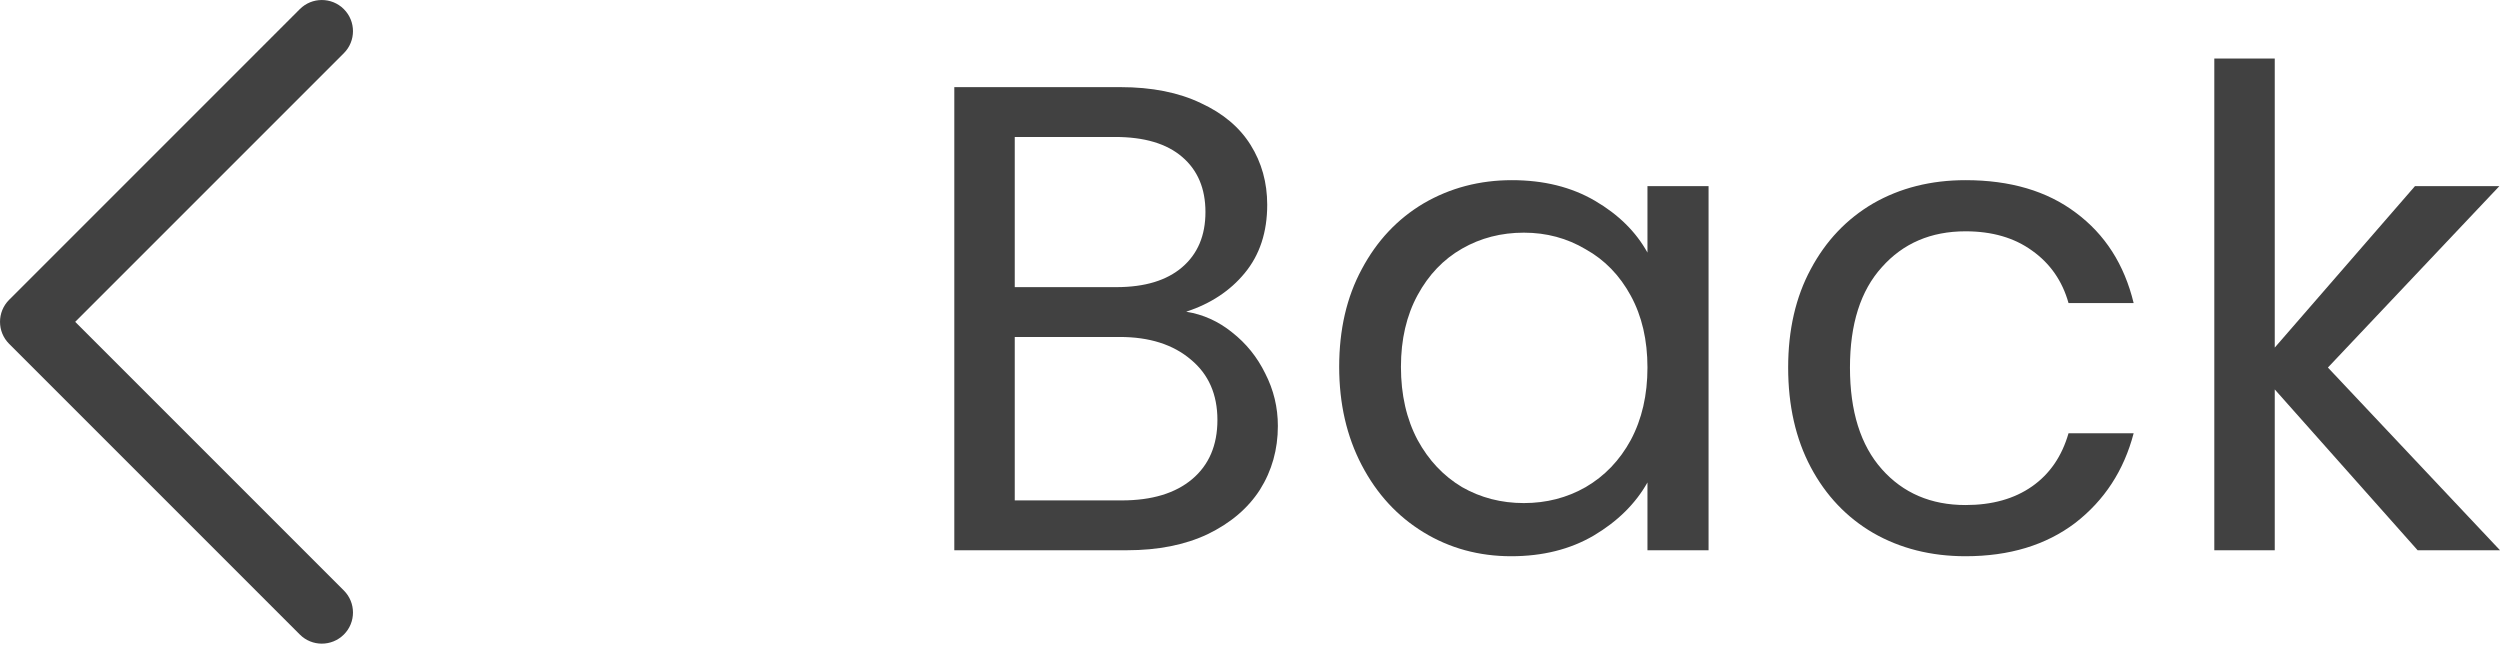 <svg width="61" height="16" viewBox="0 0 61 16" fill="none" xmlns="http://www.w3.org/2000/svg">
<path d="M7.852 15.705C7.658 15.705 7.463 15.631 7.315 15.482L0.223 8.39C-0.074 8.093 -0.074 7.612 0.223 7.315L7.315 0.223C7.612 -0.074 8.093 -0.074 8.39 0.223C8.687 0.52 8.687 1.001 8.39 1.298L1.835 7.853L8.39 14.408C8.687 14.705 8.687 15.187 8.39 15.483C8.241 15.631 8.047 15.705 7.852 15.705Z" fill="#414141"/>
<path d="M28.943 7.606C29.353 7.671 29.726 7.838 30.061 8.108C30.407 8.379 30.677 8.714 30.872 9.113C31.077 9.513 31.18 9.94 31.18 10.394C31.18 10.967 31.034 11.486 30.742 11.95C30.45 12.404 30.023 12.766 29.461 13.037C28.91 13.296 28.256 13.426 27.5 13.426H23.285V2.126H27.338C28.105 2.126 28.759 2.256 29.299 2.515C29.84 2.764 30.245 3.104 30.515 3.537C30.785 3.969 30.92 4.455 30.92 4.996C30.92 5.666 30.737 6.222 30.369 6.666C30.013 7.098 29.537 7.411 28.943 7.606ZM24.76 7.006H27.241C27.932 7.006 28.467 6.844 28.845 6.52C29.224 6.195 29.413 5.747 29.413 5.174C29.413 4.601 29.224 4.153 28.845 3.829C28.467 3.504 27.921 3.342 27.208 3.342H24.76V7.006ZM27.37 12.21C28.105 12.21 28.678 12.037 29.089 11.691C29.499 11.345 29.705 10.864 29.705 10.248C29.705 9.621 29.488 9.13 29.056 8.773C28.624 8.406 28.046 8.222 27.322 8.222H24.76V12.21H27.37Z" fill="#414141"/>
<path d="M32.676 8.951C32.676 8.043 32.859 7.249 33.227 6.568C33.594 5.877 34.097 5.342 34.735 4.963C35.383 4.585 36.102 4.396 36.891 4.396C37.669 4.396 38.344 4.564 38.917 4.899C39.49 5.234 39.917 5.655 40.198 6.163V4.542H41.689V13.426H40.198V11.772C39.906 12.291 39.468 12.723 38.885 13.069C38.312 13.404 37.642 13.572 36.874 13.572C36.086 13.572 35.372 13.377 34.735 12.988C34.097 12.599 33.594 12.053 33.227 11.351C32.859 10.648 32.676 9.848 32.676 8.951ZM40.198 8.968C40.198 8.297 40.063 7.714 39.792 7.217C39.522 6.72 39.155 6.341 38.69 6.082C38.236 5.812 37.734 5.677 37.182 5.677C36.631 5.677 36.129 5.806 35.675 6.066C35.221 6.325 34.859 6.703 34.589 7.201C34.319 7.698 34.183 8.281 34.183 8.951C34.183 9.632 34.319 10.227 34.589 10.735C34.859 11.232 35.221 11.615 35.675 11.886C36.129 12.145 36.631 12.275 37.182 12.275C37.734 12.275 38.236 12.145 38.69 11.886C39.155 11.615 39.522 11.232 39.792 10.735C40.063 10.227 40.198 9.638 40.198 8.968Z" fill="#414141"/>
<path d="M43.631 8.968C43.631 8.049 43.815 7.249 44.182 6.568C44.55 5.877 45.058 5.342 45.706 4.963C46.365 4.585 47.116 4.396 47.959 4.396C49.051 4.396 49.948 4.661 50.65 5.19C51.364 5.72 51.834 6.455 52.061 7.395H50.472C50.321 6.855 50.024 6.428 49.581 6.114C49.148 5.801 48.608 5.644 47.959 5.644C47.116 5.644 46.435 5.936 45.917 6.52C45.398 7.092 45.139 7.908 45.139 8.968C45.139 10.037 45.398 10.864 45.917 11.448C46.435 12.031 47.116 12.323 47.959 12.323C48.608 12.323 49.148 12.172 49.581 11.869C50.013 11.567 50.31 11.134 50.472 10.572H52.061C51.823 11.48 51.347 12.21 50.634 12.761C49.921 13.301 49.029 13.572 47.959 13.572C47.116 13.572 46.365 13.382 45.706 13.004C45.058 12.626 44.55 12.091 44.182 11.399C43.815 10.707 43.631 9.897 43.631 8.968Z" fill="#414141"/>
<path d="M58.99 13.426L55.504 9.502V13.426H54.029V1.429H55.504V8.481L58.925 4.542H60.984L56.801 8.968L61 13.426H58.99Z" fill="#414141"/>
</svg>
